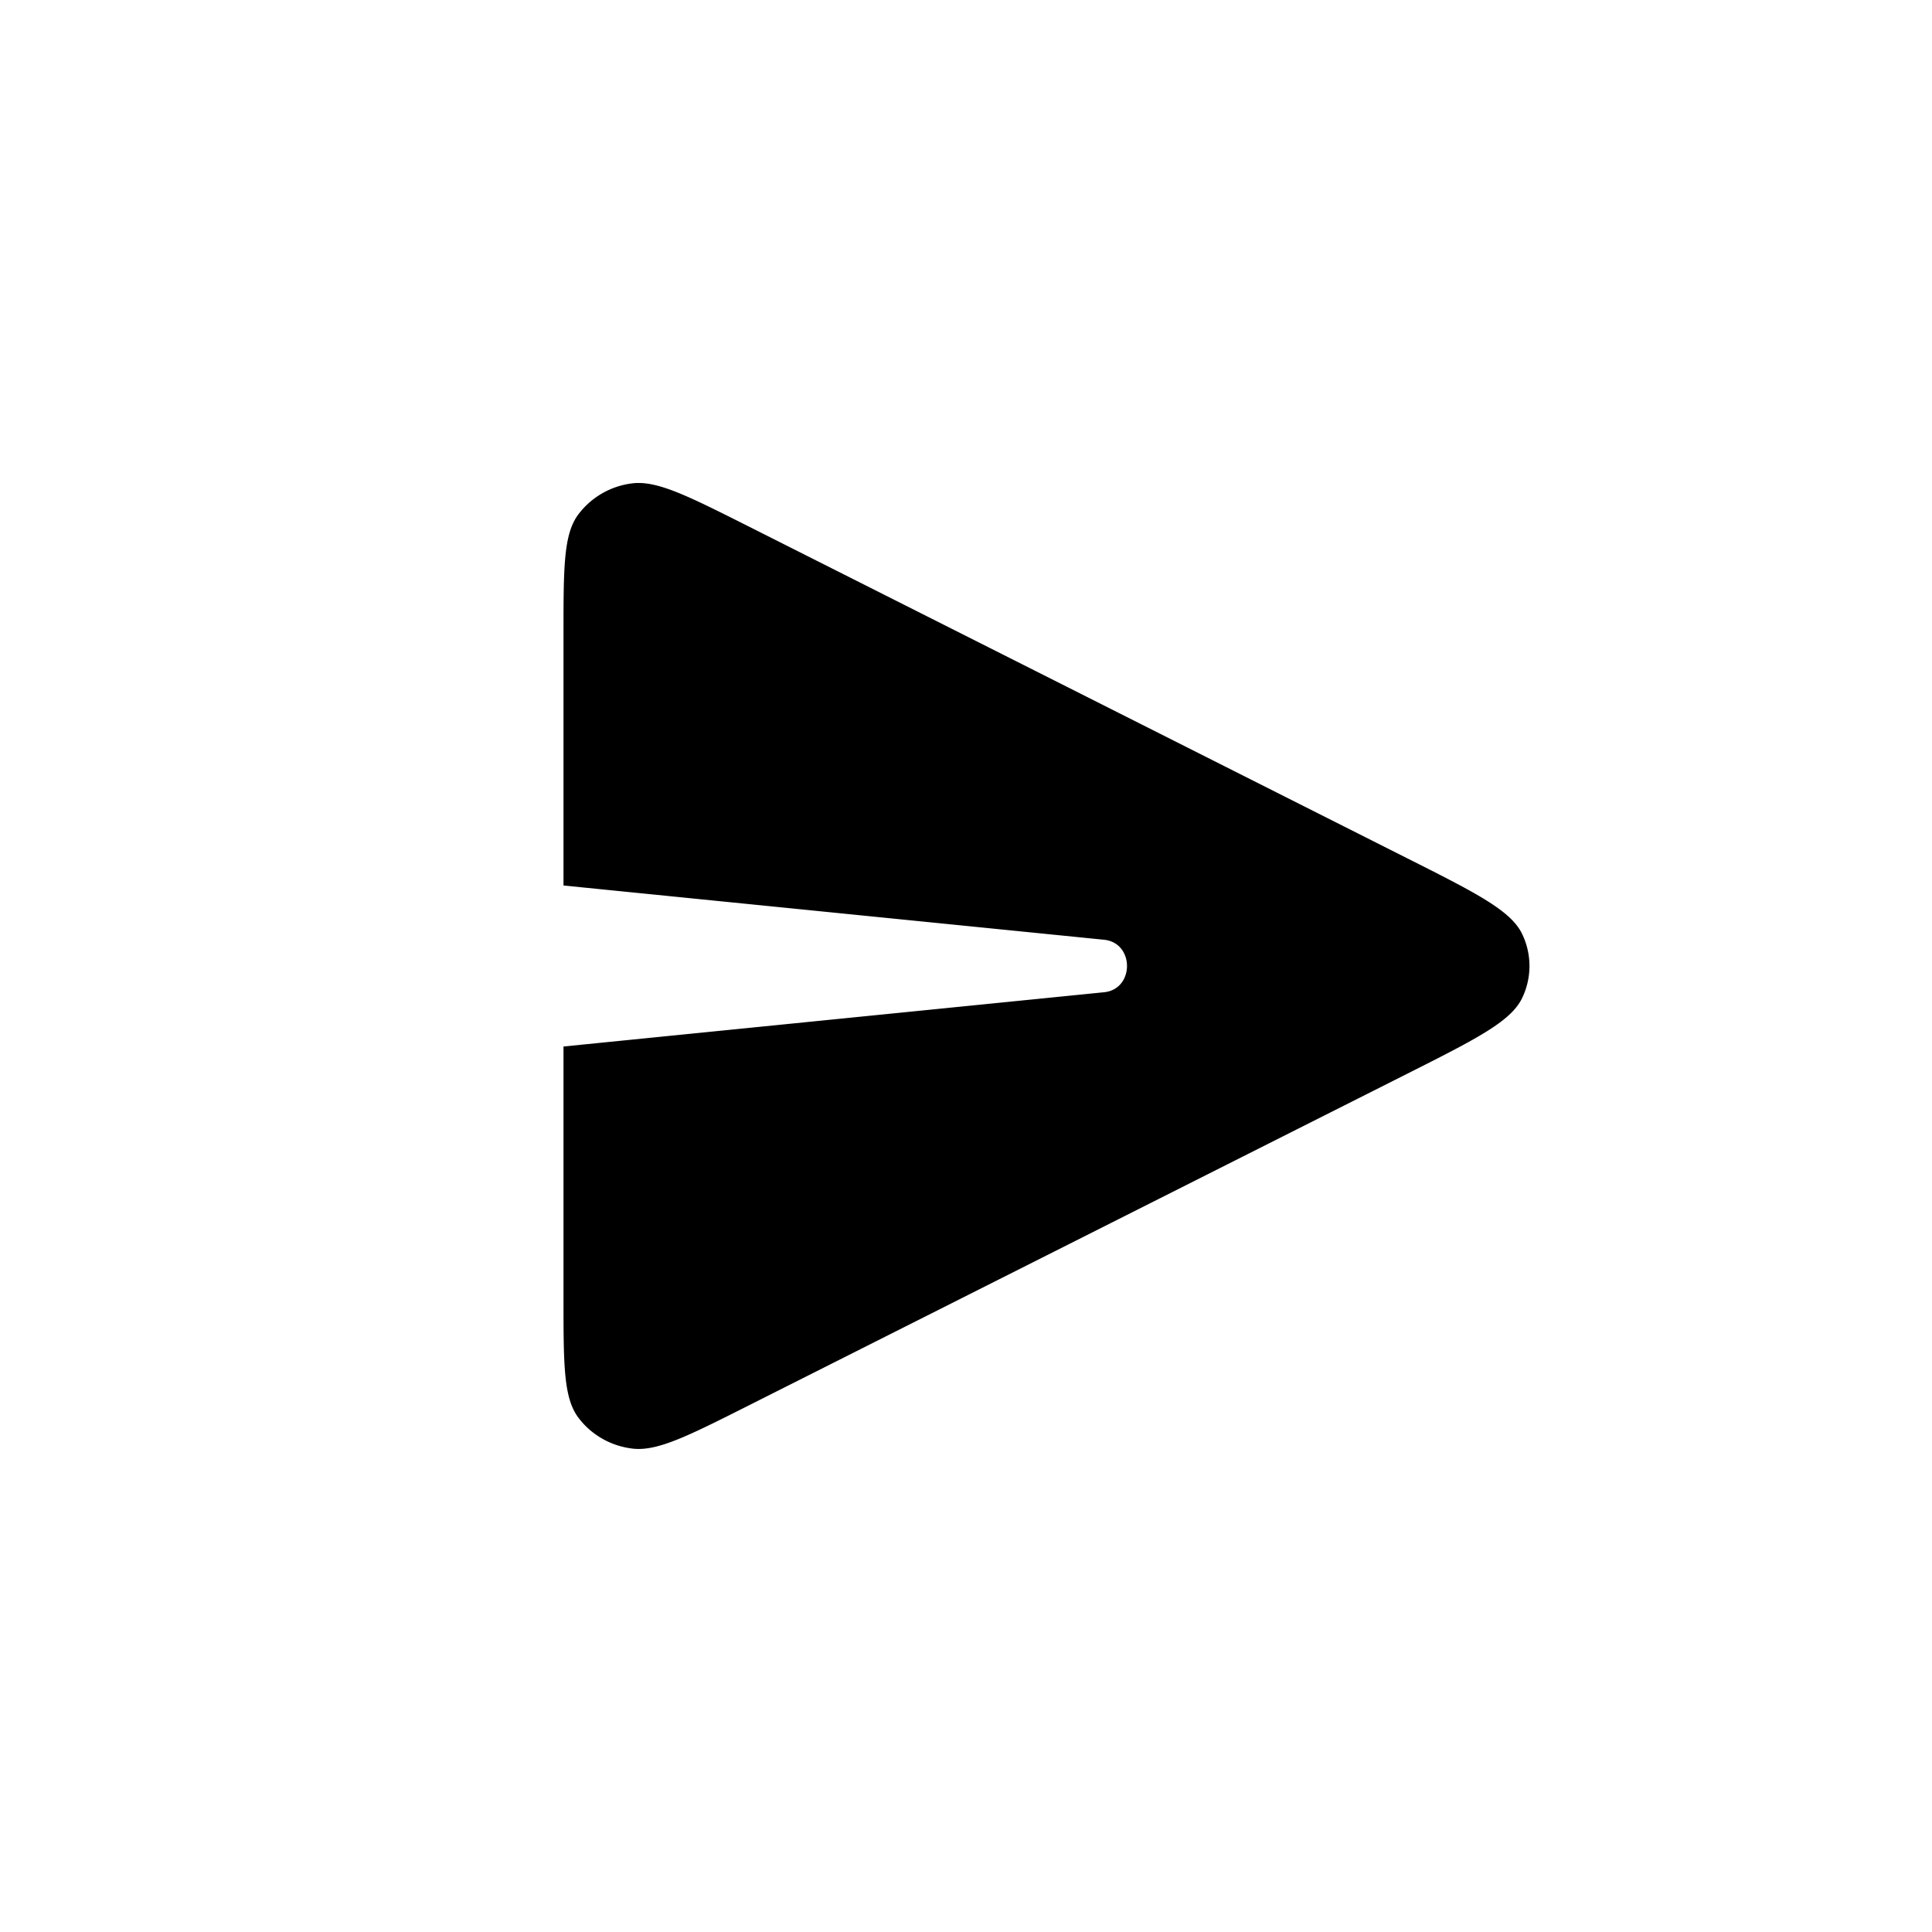 <svg xmlns="http://www.w3.org/2000/svg" width="24" height="24" fill="none">
    <path fill="currentColor" fill-rule="evenodd"
        d="M7.18 6.396C7 6.642 7 7.054 7 7.878V11l6.715.674c.38.038.38.614 0 .652L7 13v3.122c0 .824 0 1.236.18 1.482.157.214.4.356.669.39.308.041.687-.15 1.444-.531l8.183-4.122c.861-.434 1.292-.651 1.432-.942a.915.915 0 0 0 0-.798c-.14-.29-.57-.508-1.433-.942l-8.18-4.122c-.758-.381-1.137-.572-1.445-.532a.986.986 0 0 0-.67.391Z"
        clip-rule="evenodd"></path>
</svg>